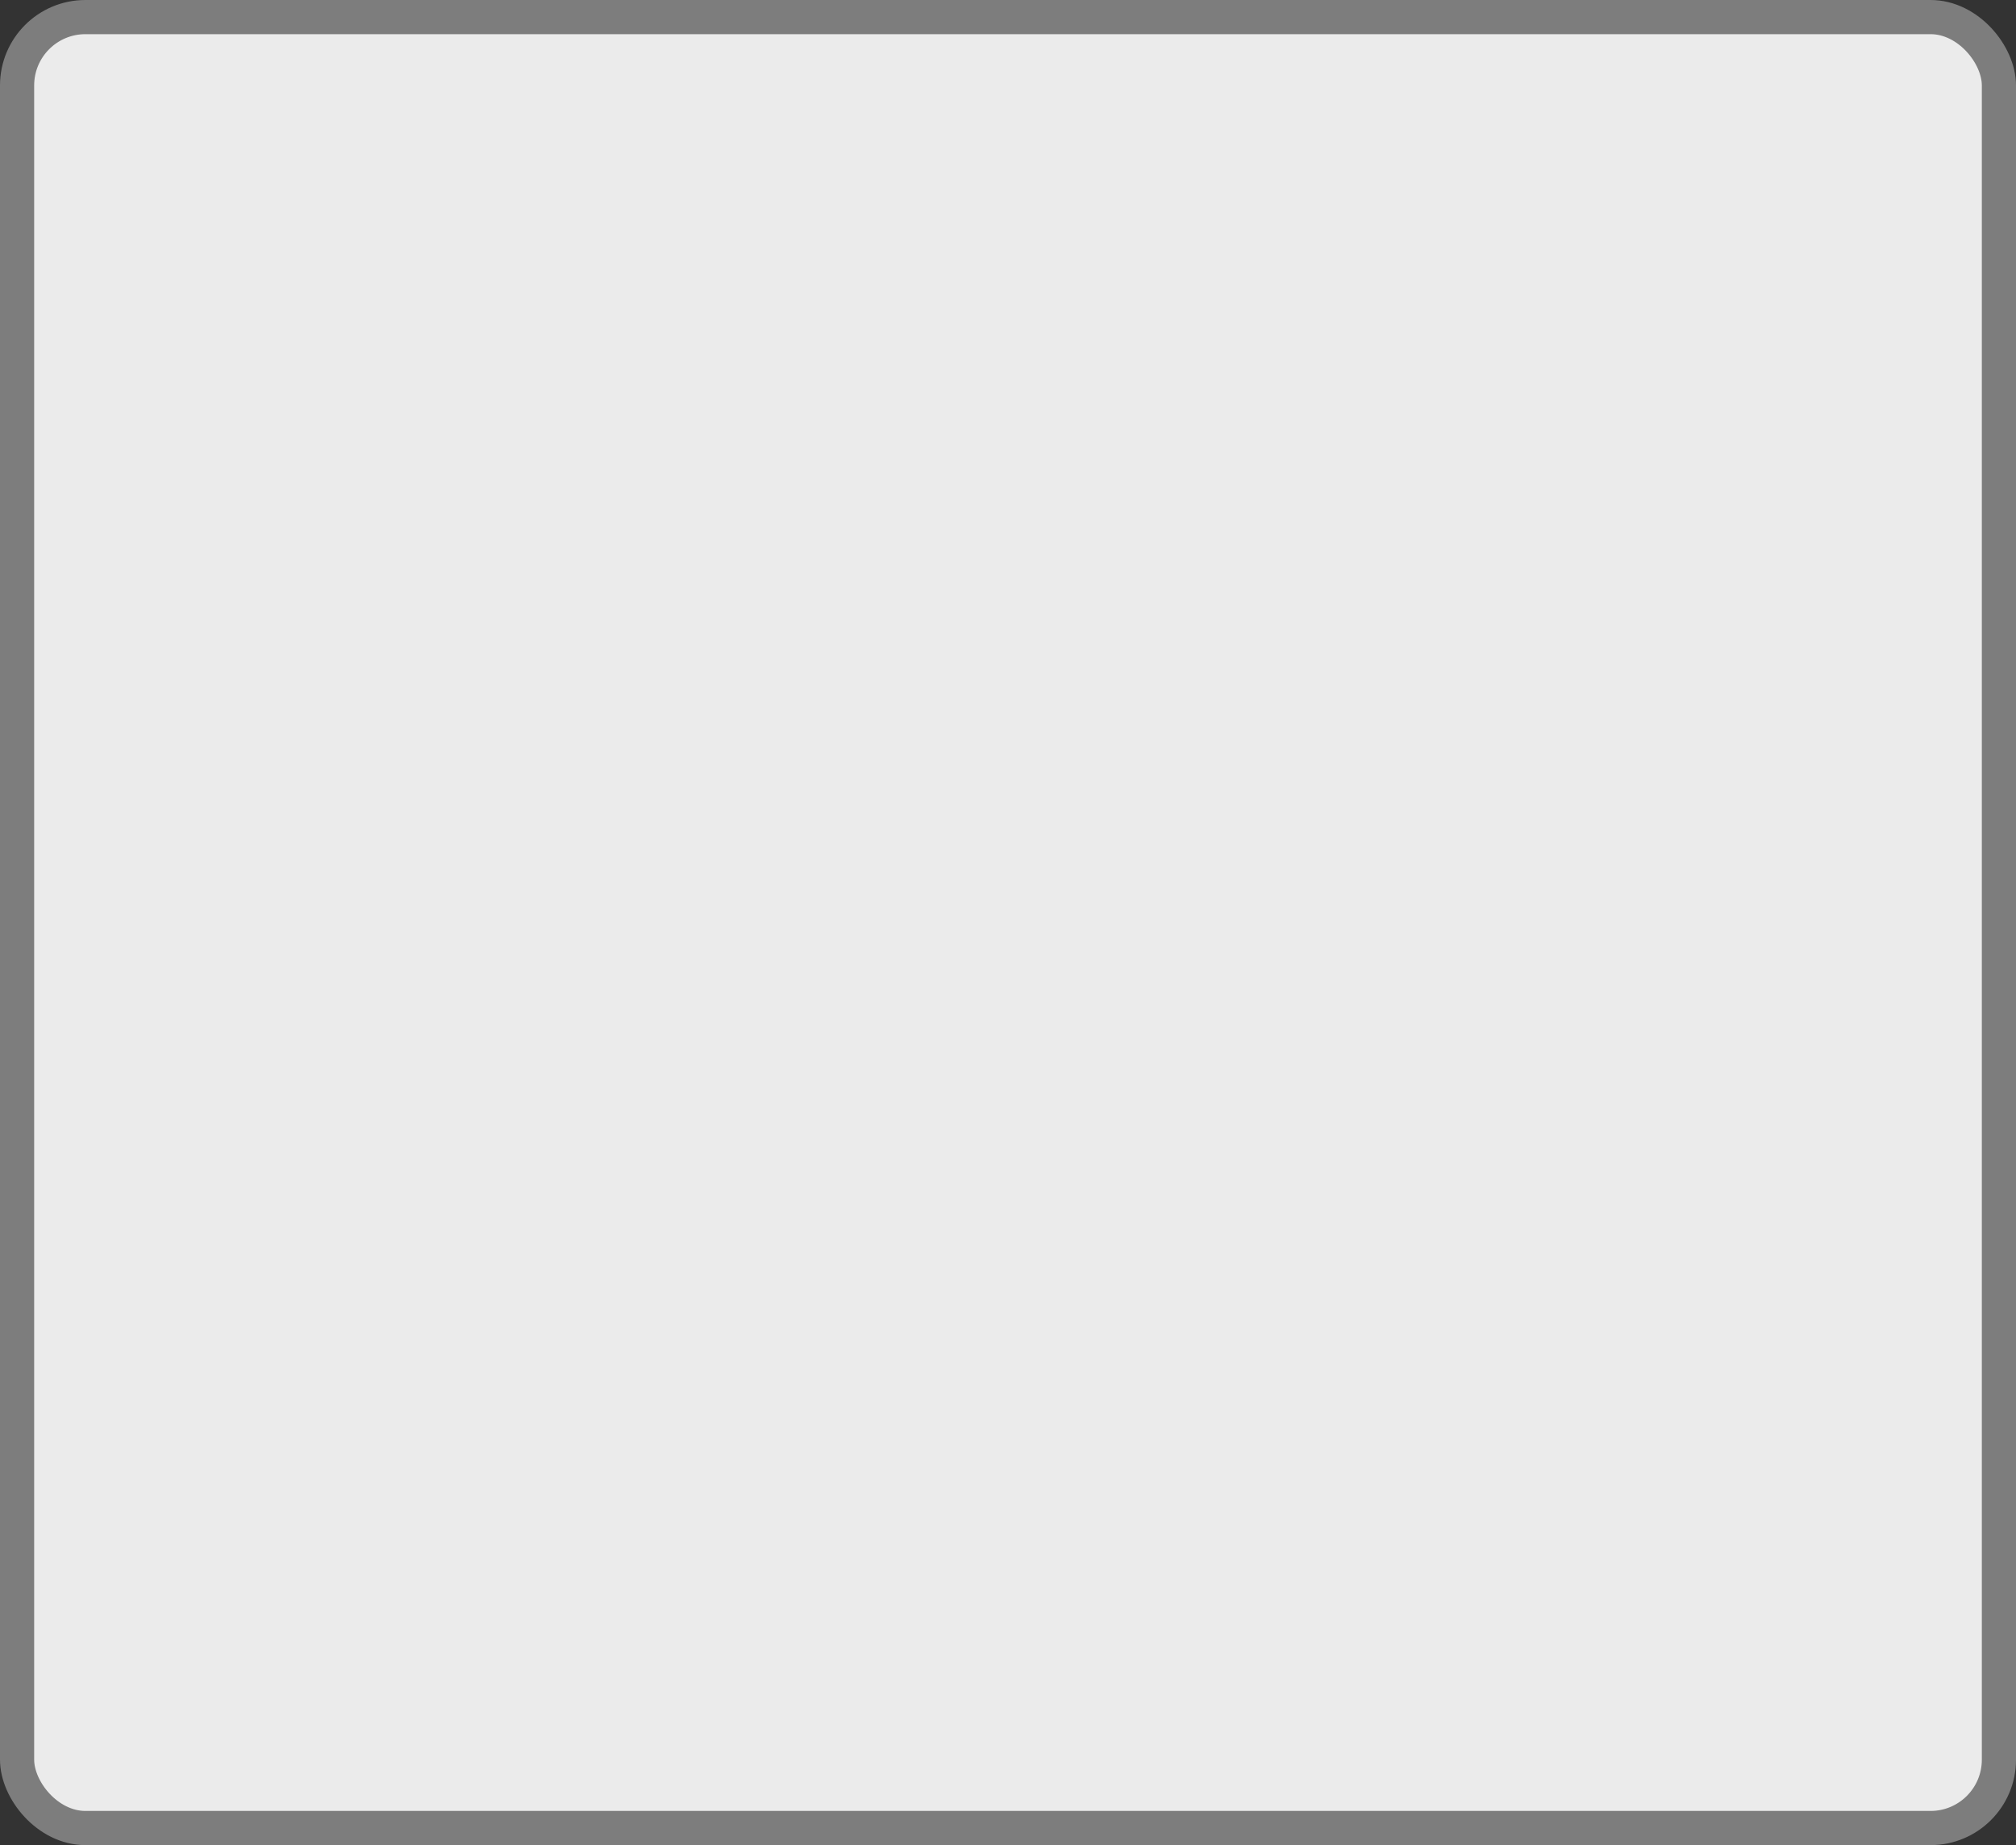 <?xml version='1.0' encoding='utf-8'?>
<svg xmlns="http://www.w3.org/2000/svg" width="100%" height="100%" viewBox="0 0 59 54">
  <rect x="0" y="0" width="59" height="54" fill="#333333" stroke="none"/>
  <rect x="0.5" y="0.5" width="58" height="53" rx="2" ry="2" id="shield" style="fill:#ebebeb;stroke:#7d7d7d;stroke-width:1;"/>
</svg>

